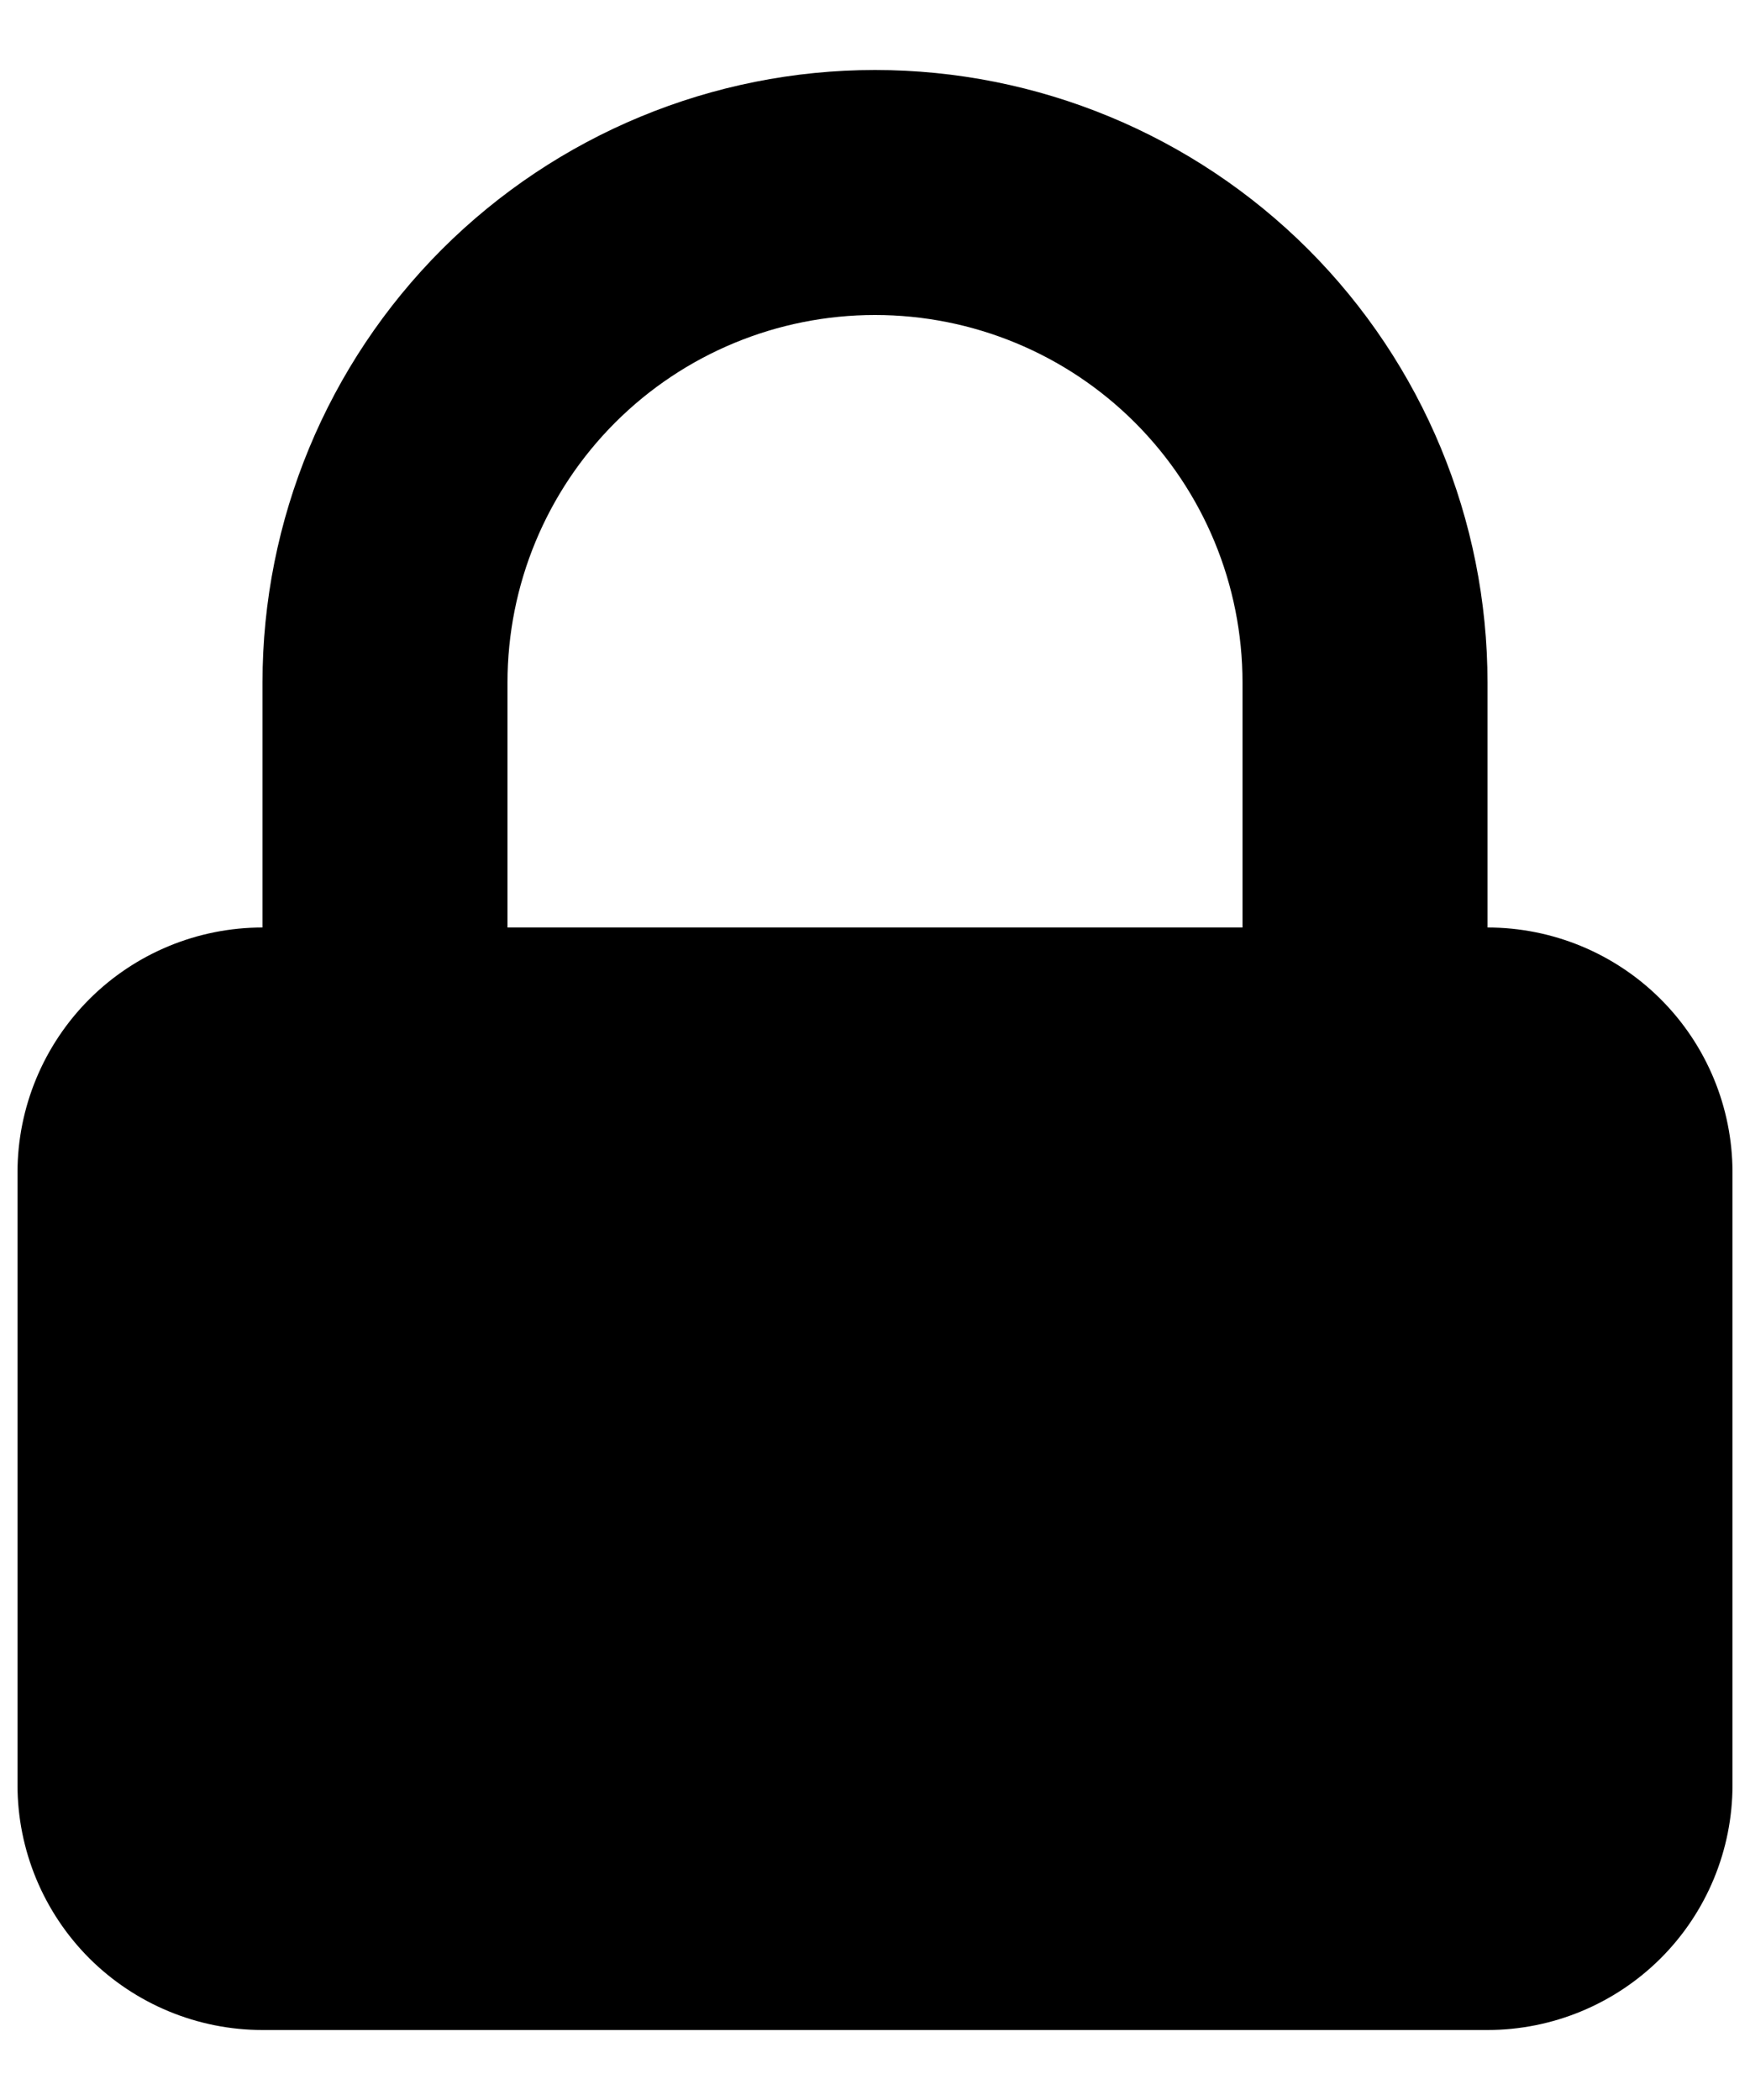 <svg xmlns="http://www.w3.org/2000/svg" width="15" height="18" fill="none" viewBox="0 0 15 18"><path fill="currentColor" fill-rule="evenodd" d="M2.25 7.95V5.85C2.25 4.457 2.804 3.122 3.788 2.137C4.773 1.153 6.108 0.6 7.5 0.6C8.893 0.6 10.228 1.153 11.213 2.137C12.197 3.122 12.75 4.457 12.75 5.85V7.95C13.307 7.95 13.841 8.171 14.235 8.565C14.629 8.959 14.85 9.493 14.85 10.05V15.3C14.85 15.857 14.629 16.391 14.235 16.785C13.841 17.178 13.307 17.4 12.75 17.4H2.25C1.693 17.4 1.159 17.178 0.765 16.785C0.372 16.391 0.15 15.857 0.15 15.3V10.05C0.15 9.493 0.372 8.959 0.765 8.565C1.159 8.171 1.693 7.95 2.25 7.95ZM10.65 5.85V7.95H4.35V5.85C4.35 5.014 4.682 4.213 5.273 3.622C5.864 3.031 6.665 2.7 7.5 2.7C8.336 2.7 9.137 3.031 9.728 3.622C10.319 4.213 10.65 5.014 10.65 5.85Z" clip-rule="evenodd"/></svg>